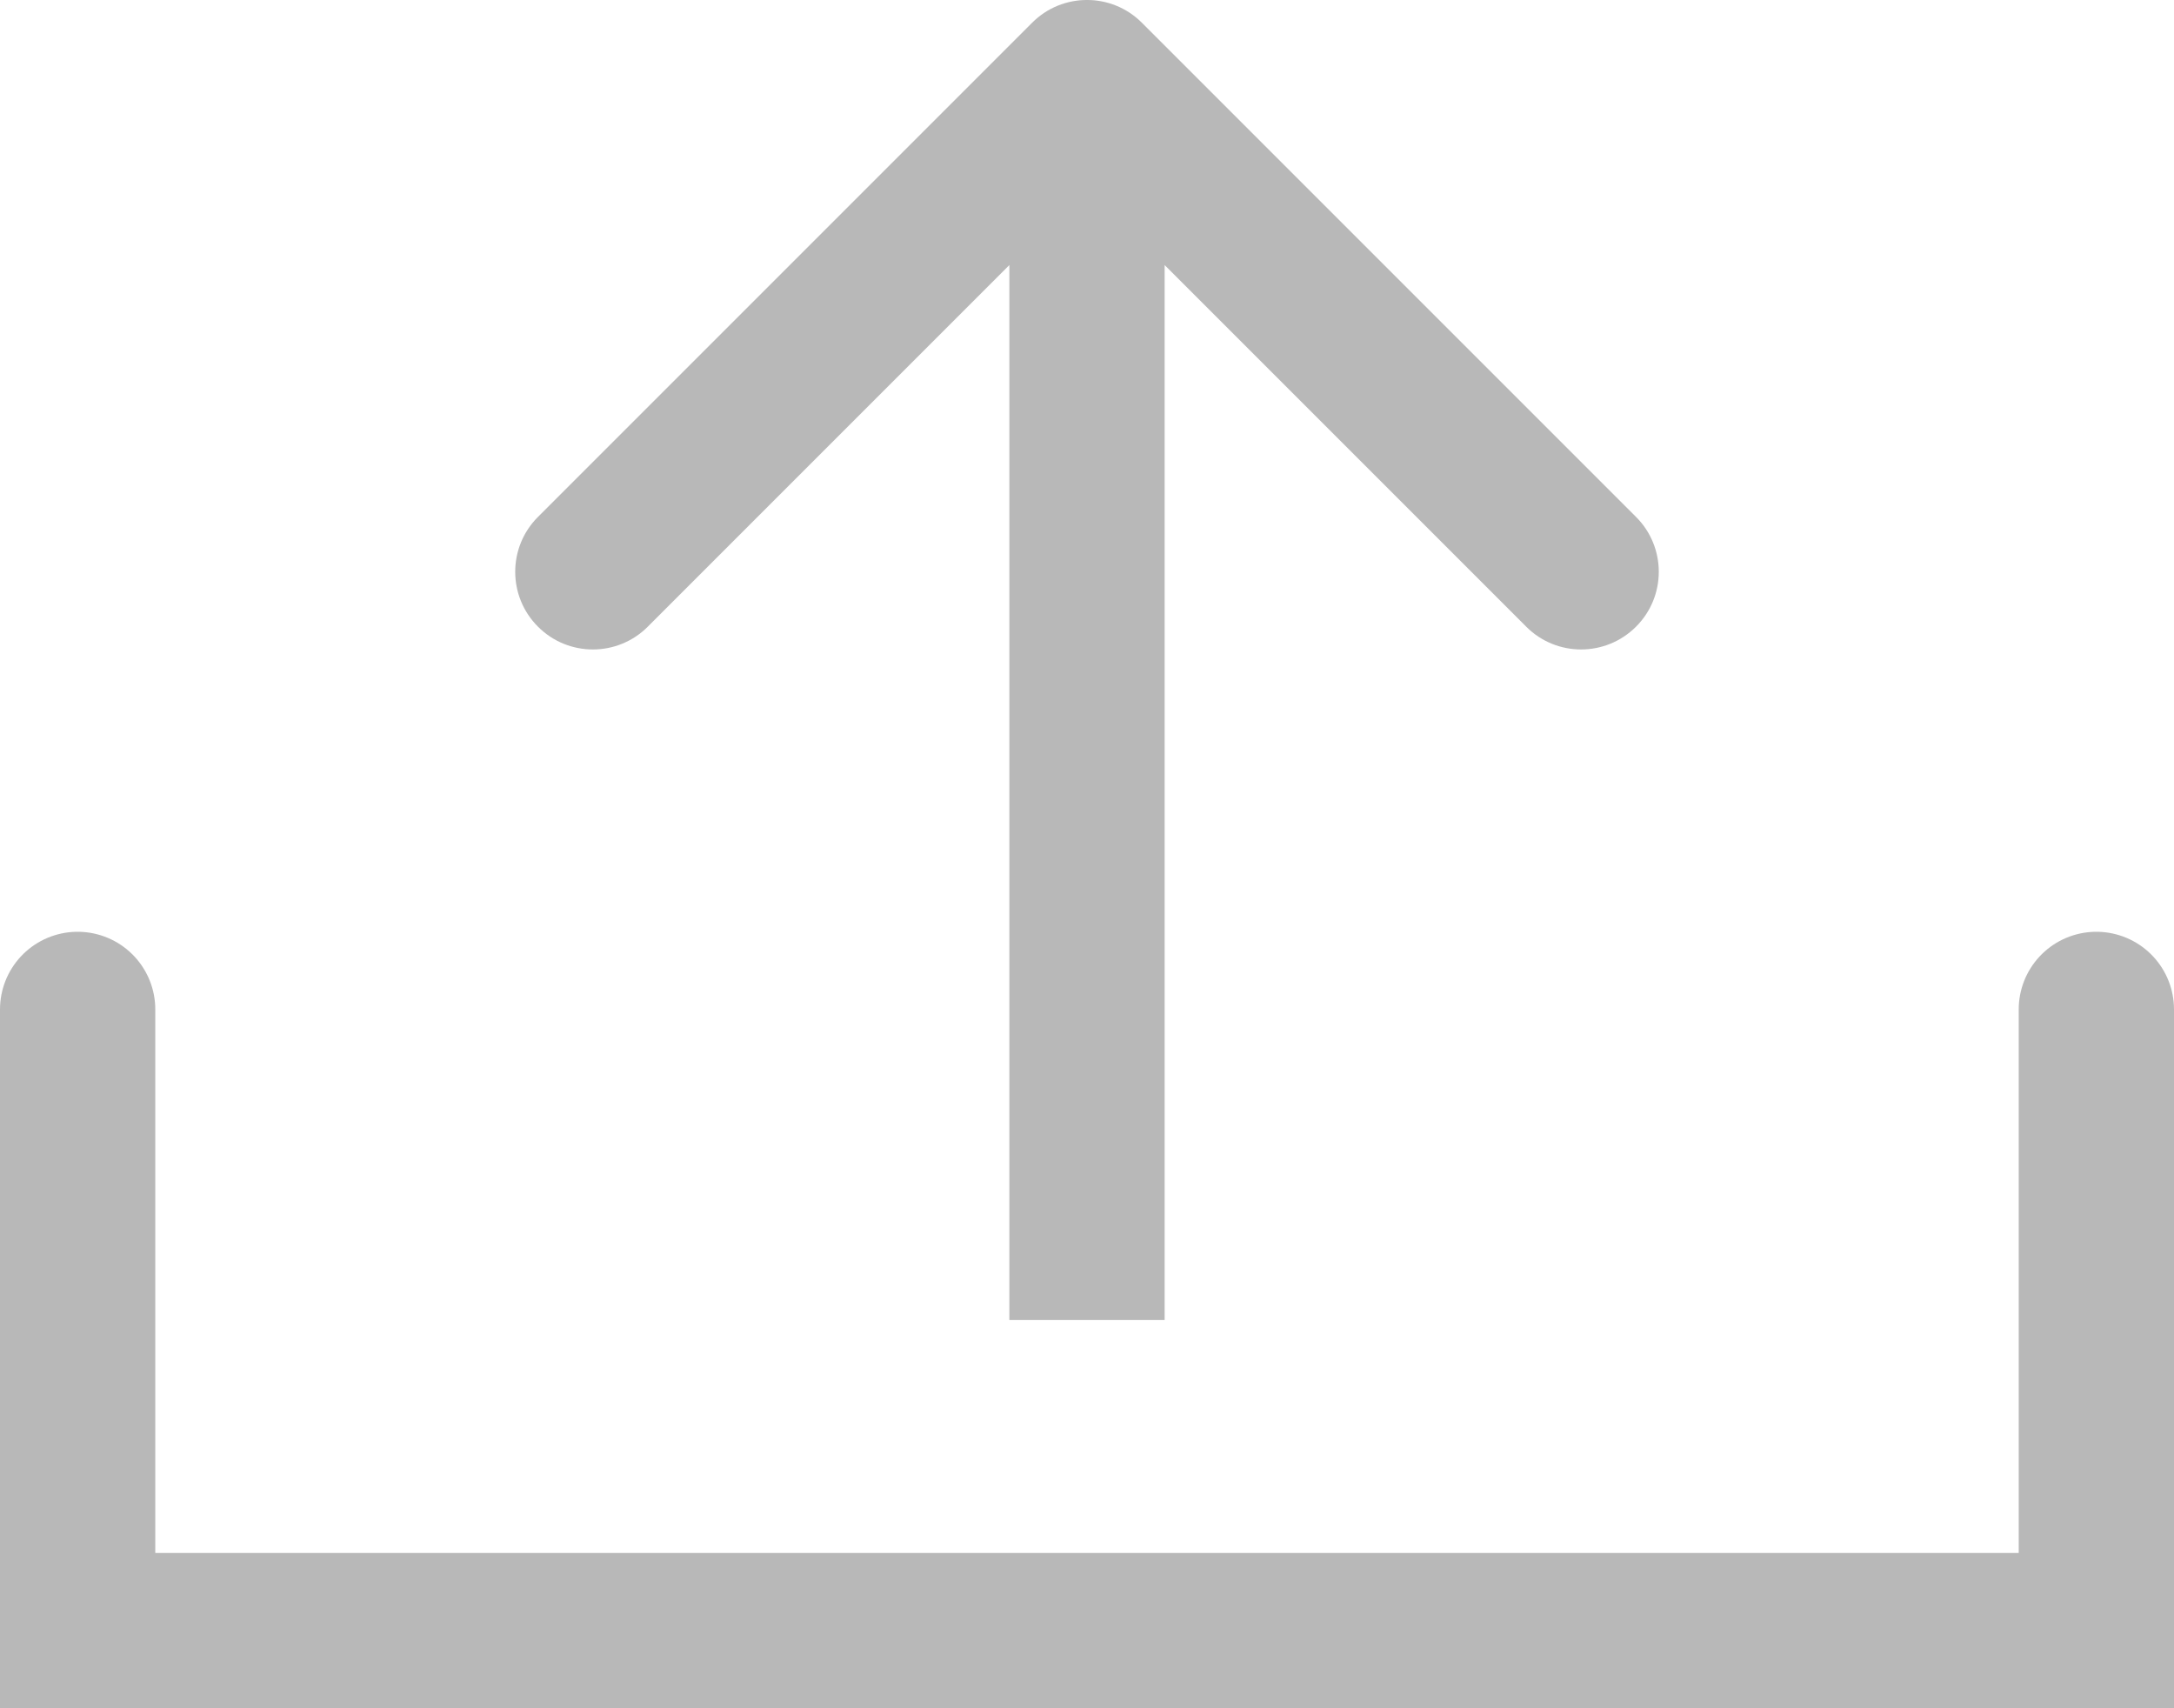 <svg width="28" height="22" viewBox="0 0 28 22" fill="none" xmlns="http://www.w3.org/2000/svg">
<path d="M14.707 0.293C14.317 -0.098 13.683 -0.098 13.293 0.293L6.929 6.657C6.538 7.047 6.538 7.681 6.929 8.071C7.319 8.462 7.953 8.462 8.343 8.071L14 2.414L19.657 8.071C20.047 8.462 20.68 8.462 21.071 8.071C21.462 7.681 21.462 7.047 21.071 6.657L14.707 0.293ZM15 17V1H13L13 17H15Z" fill="#B8B8B8"/>
<path d="M1 13V21H27V13" stroke="#B8B8B8" stroke-width="2" stroke-linecap="round"/>
</svg>
